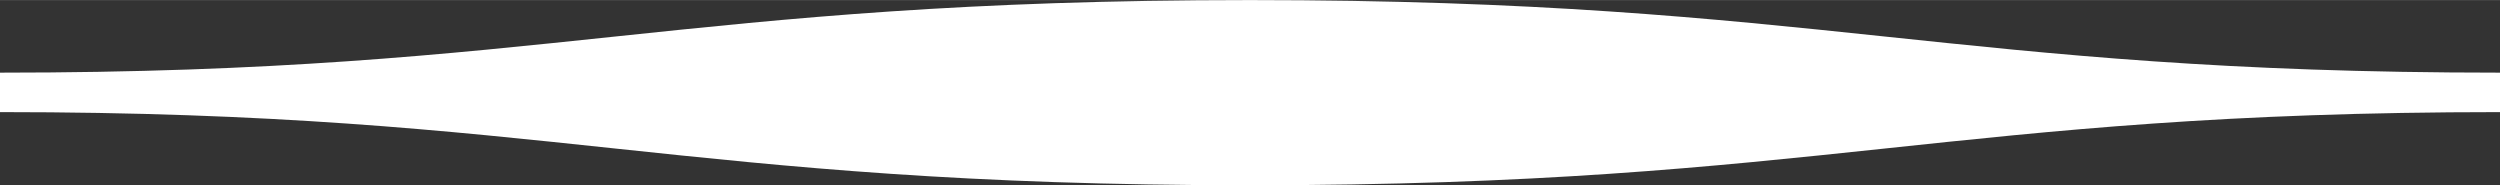<svg xmlns="http://www.w3.org/2000/svg" width="306.2mm" height="22.7mm" viewBox="0 0 868 64.3"><rect x="0" y="0" width="868" height="64.3" fill="#333333" stroke="none"/><defs><style>.cls-1{fill:#fff;}</style></defs><title>wave_1</title><g id="Calque_2" data-name="Calque 2"><g id="Calque_1-2" data-name="Calque 1"><path class="cls-1" d="M434,0C235.6,0,190.8,25.2,0,25.2V38.9c190.8,0,235.6,25.4,434,25.4S677.2,38.9,868,38.9V25.2C677.2,25.2,632.4,0,434,0Z"/></g></g></svg>